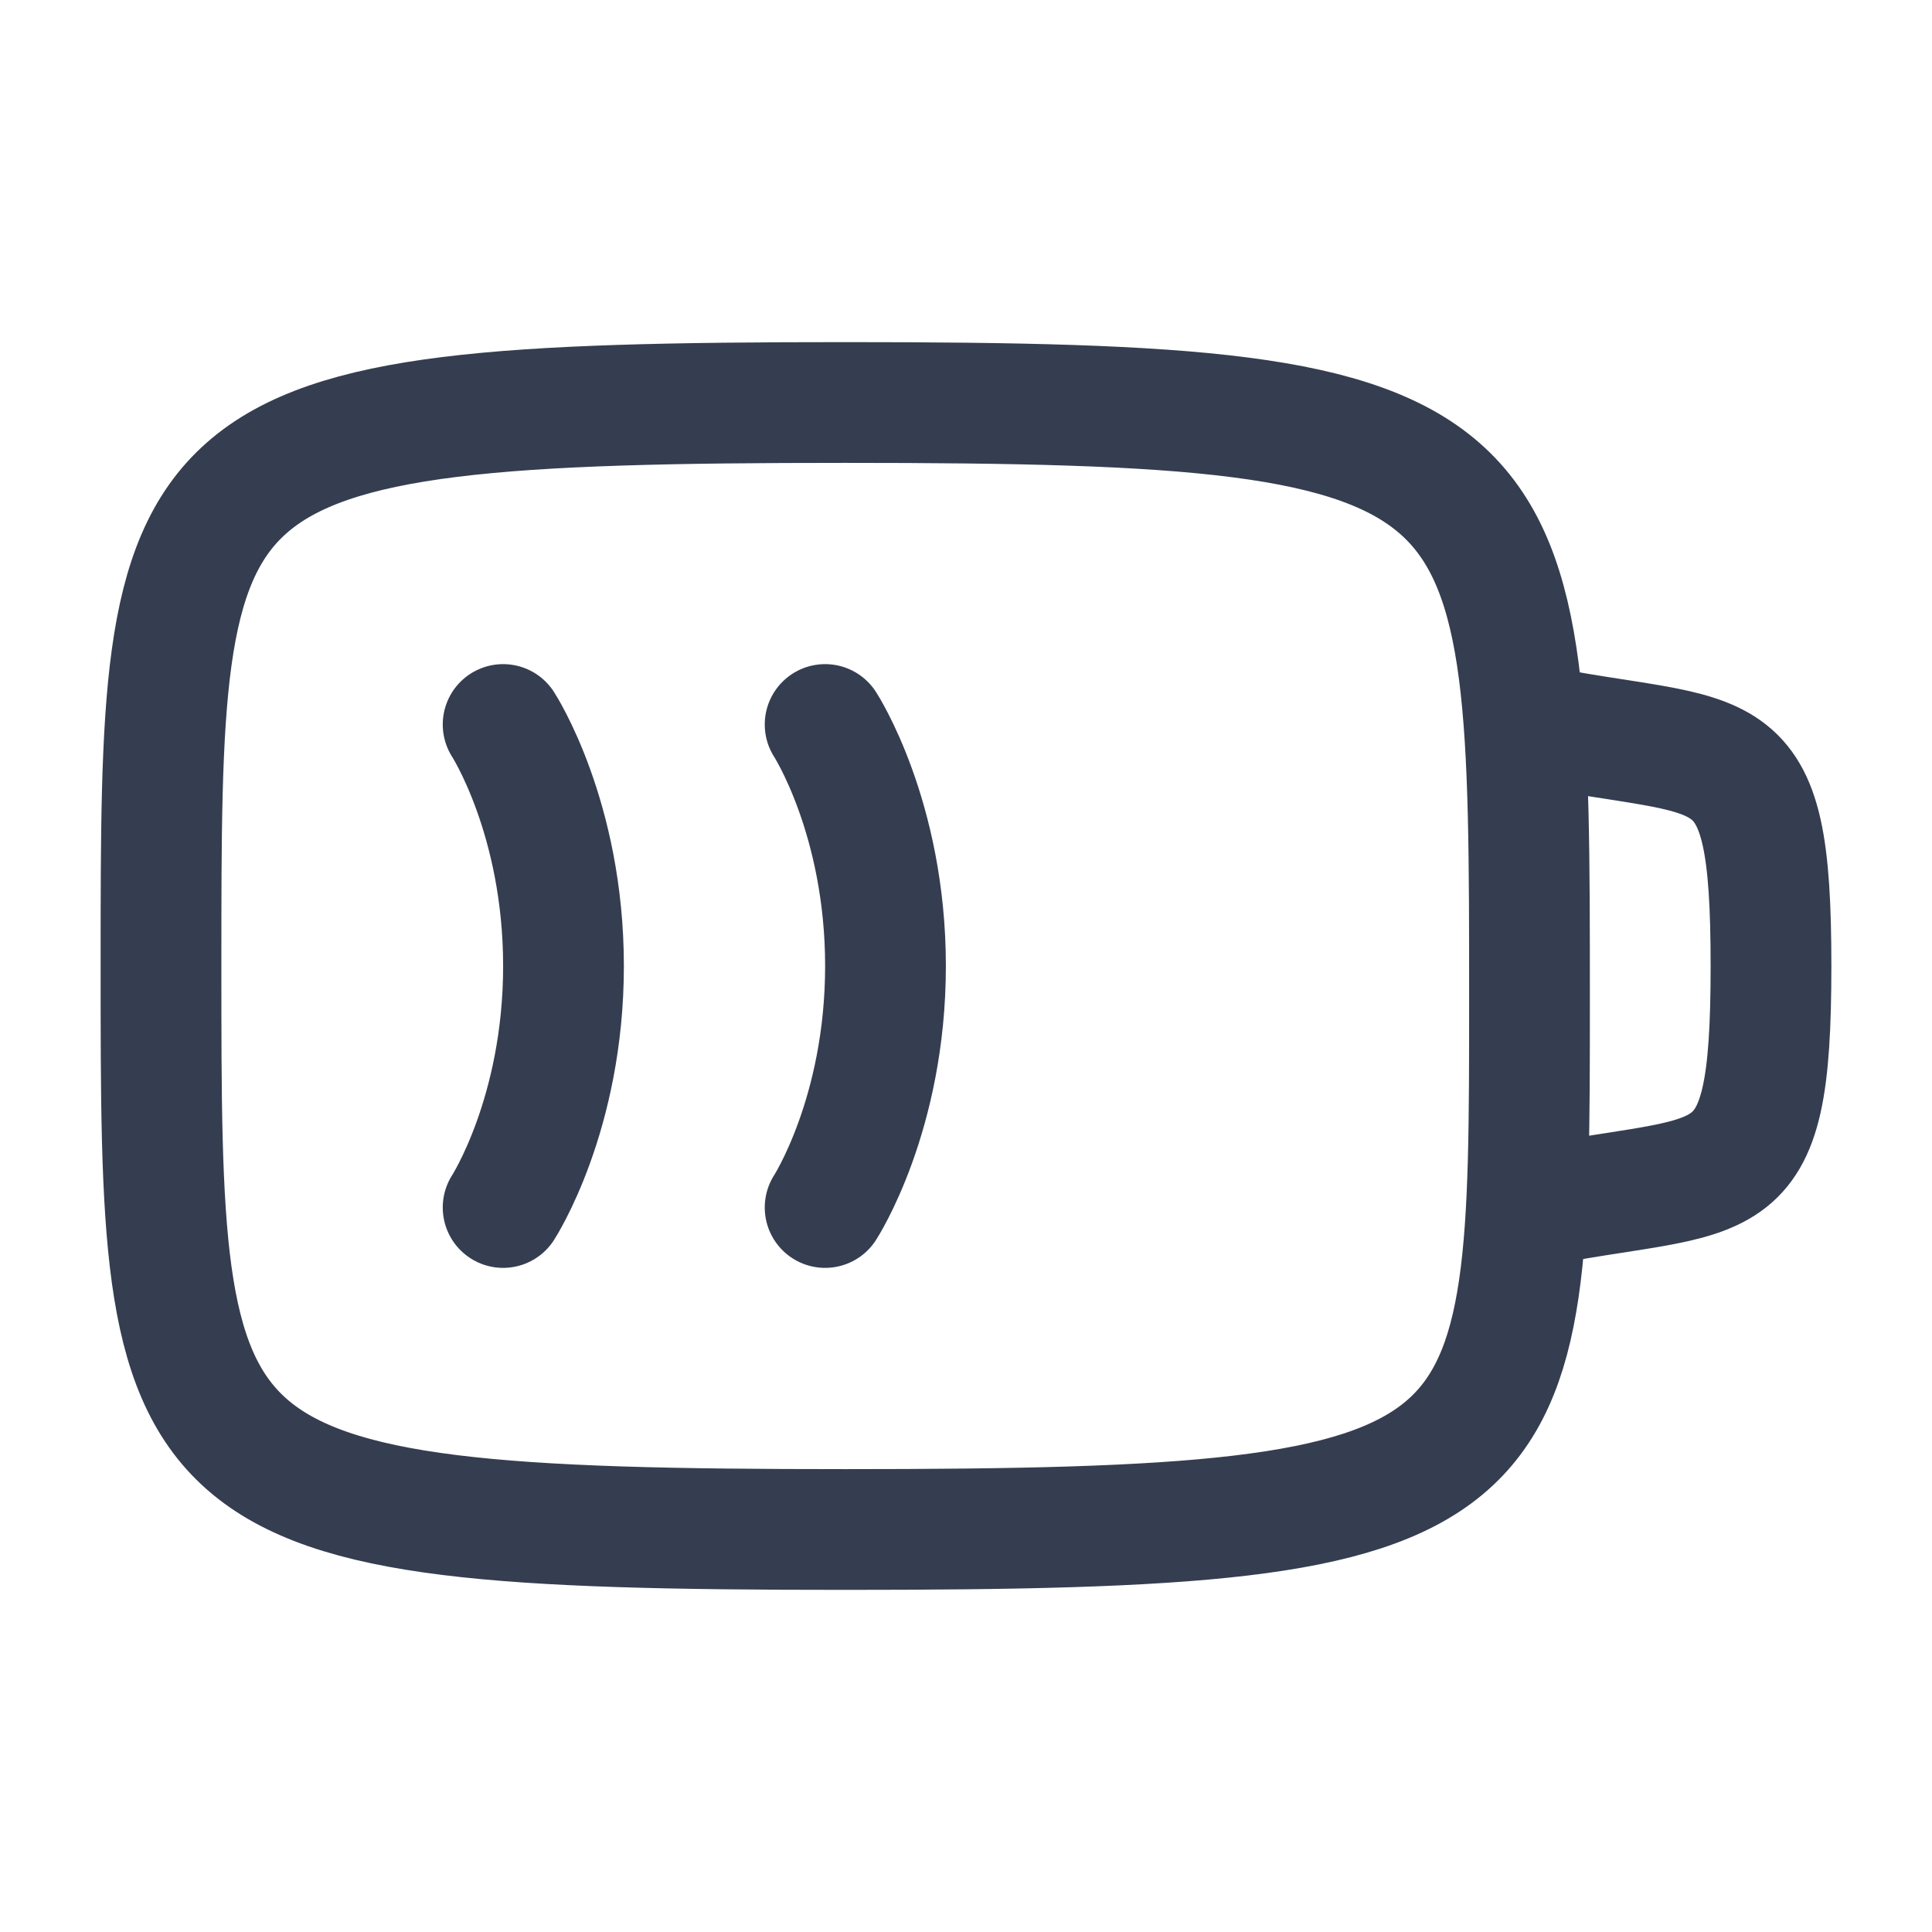 <svg width="24" height="24" viewBox="0 0 24 24" fill="none" xmlns="http://www.w3.org/2000/svg">
<path d="M19 12.412C19 18.5 19 19 10.5 19C2 19 2 18.5 2 12C2 5.5 2 5 10.5 5C19 5 19 5.5 19 12.412Z" stroke="#353E50" stroke-width="1.5" stroke-linecap="round" stroke-linejoin="round"/>
<path d="M6.25 9C6.25 9 7 10.154 7 12C7 13.846 6.25 15 6.25 15" stroke="#353E50" stroke-width="1.5" stroke-linecap="round" stroke-linejoin="round"/>
<path d="M10.25 9C10.25 9 11 10.154 11 12C11 13.846 10.25 15 10.25 15" stroke="#353E50" stroke-width="1.5" stroke-linecap="round" stroke-linejoin="round"/>
<path d="M19 9C21.5 9.5 22 9 22 12C22 15 21.5 14.5 19 15" stroke="#353E50" stroke-width="1.5" stroke-linecap="round" stroke-linejoin="round"/>
</svg>

